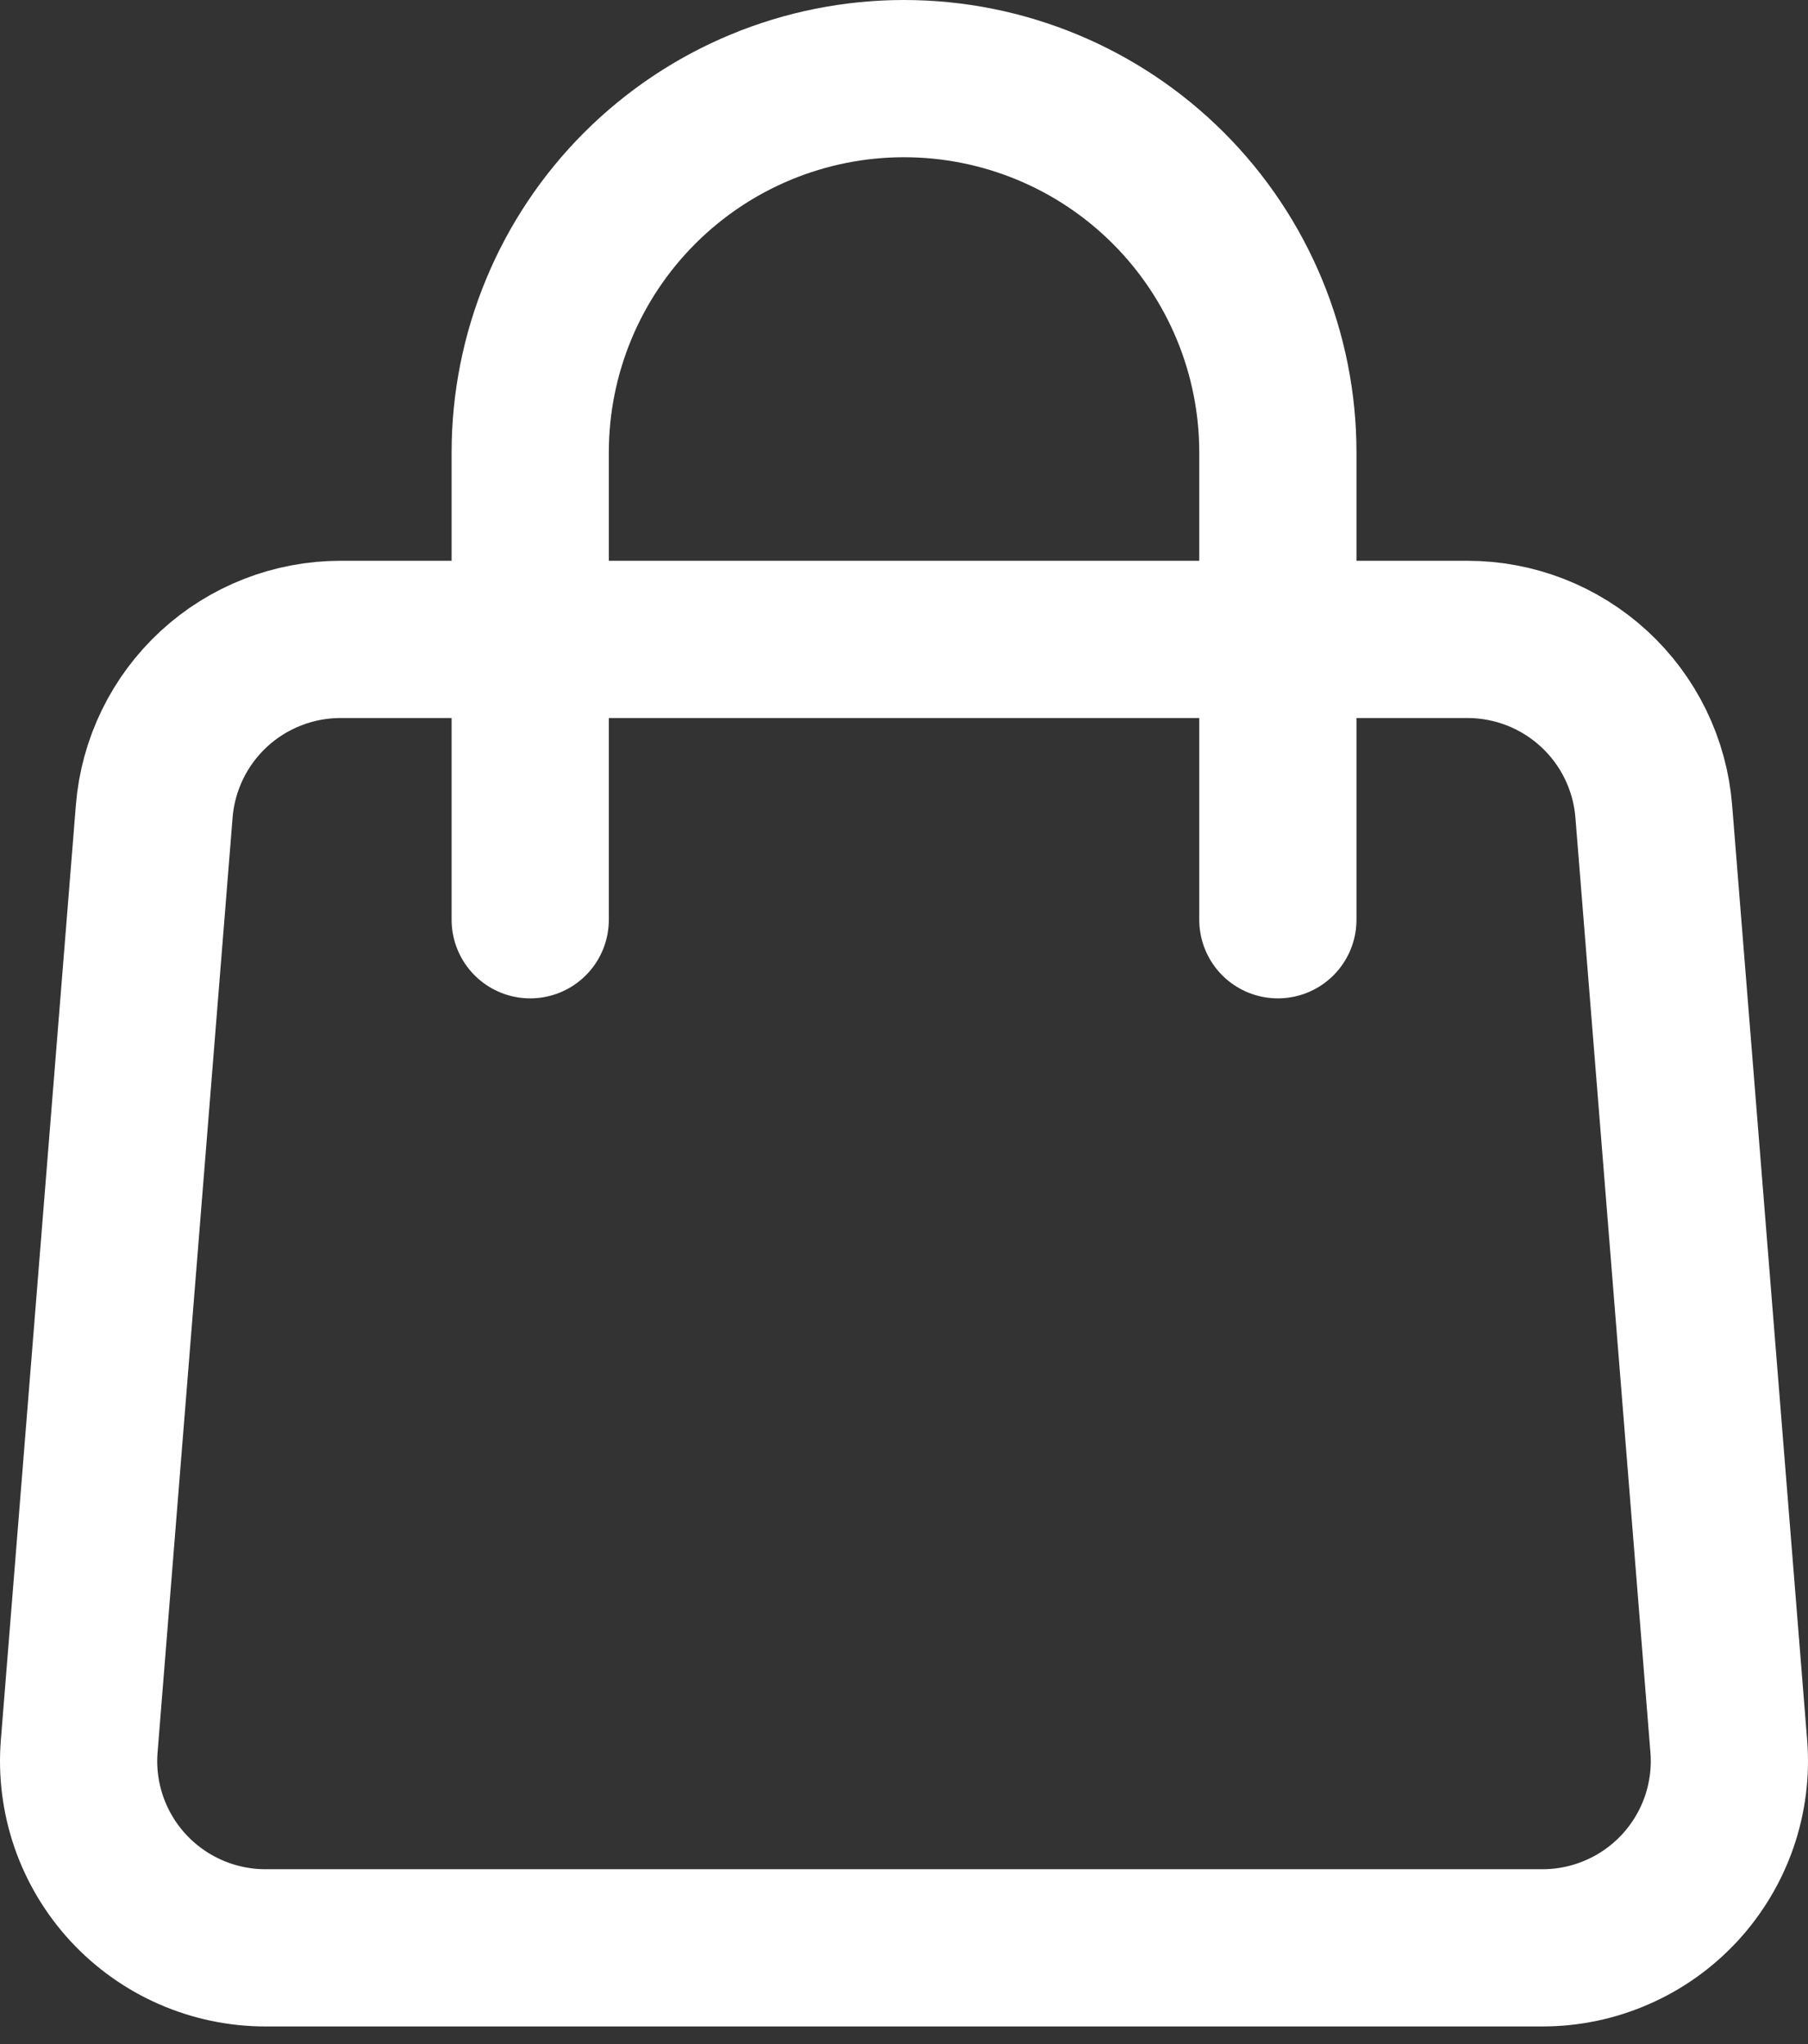 <svg width="23" height="26" viewBox="0 0 23 26" fill="none" xmlns="http://www.w3.org/2000/svg">
<rect x="0" y="0" width="23" height="26" fill="#333333" stroke="none"/>
<path d="M1.962 10.32C2.01 9.724 2.281 9.168 2.72 8.763C3.159 8.358 3.735 8.133 4.333 8.133H18.667C19.265 8.133 19.841 8.358 20.28 8.763C20.72 9.168 20.99 9.724 21.038 10.32L21.992 22.208C22.019 22.535 21.977 22.864 21.87 23.175C21.763 23.485 21.592 23.77 21.37 24.011C21.147 24.252 20.877 24.445 20.576 24.576C20.276 24.708 19.951 24.776 19.623 24.776H3.377C3.049 24.776 2.724 24.708 2.423 24.576C2.123 24.445 1.853 24.252 1.63 24.011C1.408 23.77 1.237 23.485 1.13 23.175C1.023 22.864 0.981 22.535 1.008 22.208L1.962 10.32V10.32Z" stroke="white" stroke-width="2" stroke-linecap="round" stroke-linejoin="round"/>
<path d="M16.256 11.699V5.755C16.256 4.494 15.755 3.285 14.863 2.393C13.971 1.501 12.761 1 11.5 1C10.239 1 9.03 1.501 8.138 2.393C7.246 3.285 6.745 4.494 6.745 5.755V11.699" stroke="white" stroke-width="2" stroke-linecap="round" stroke-linejoin="round"/>
</svg>
